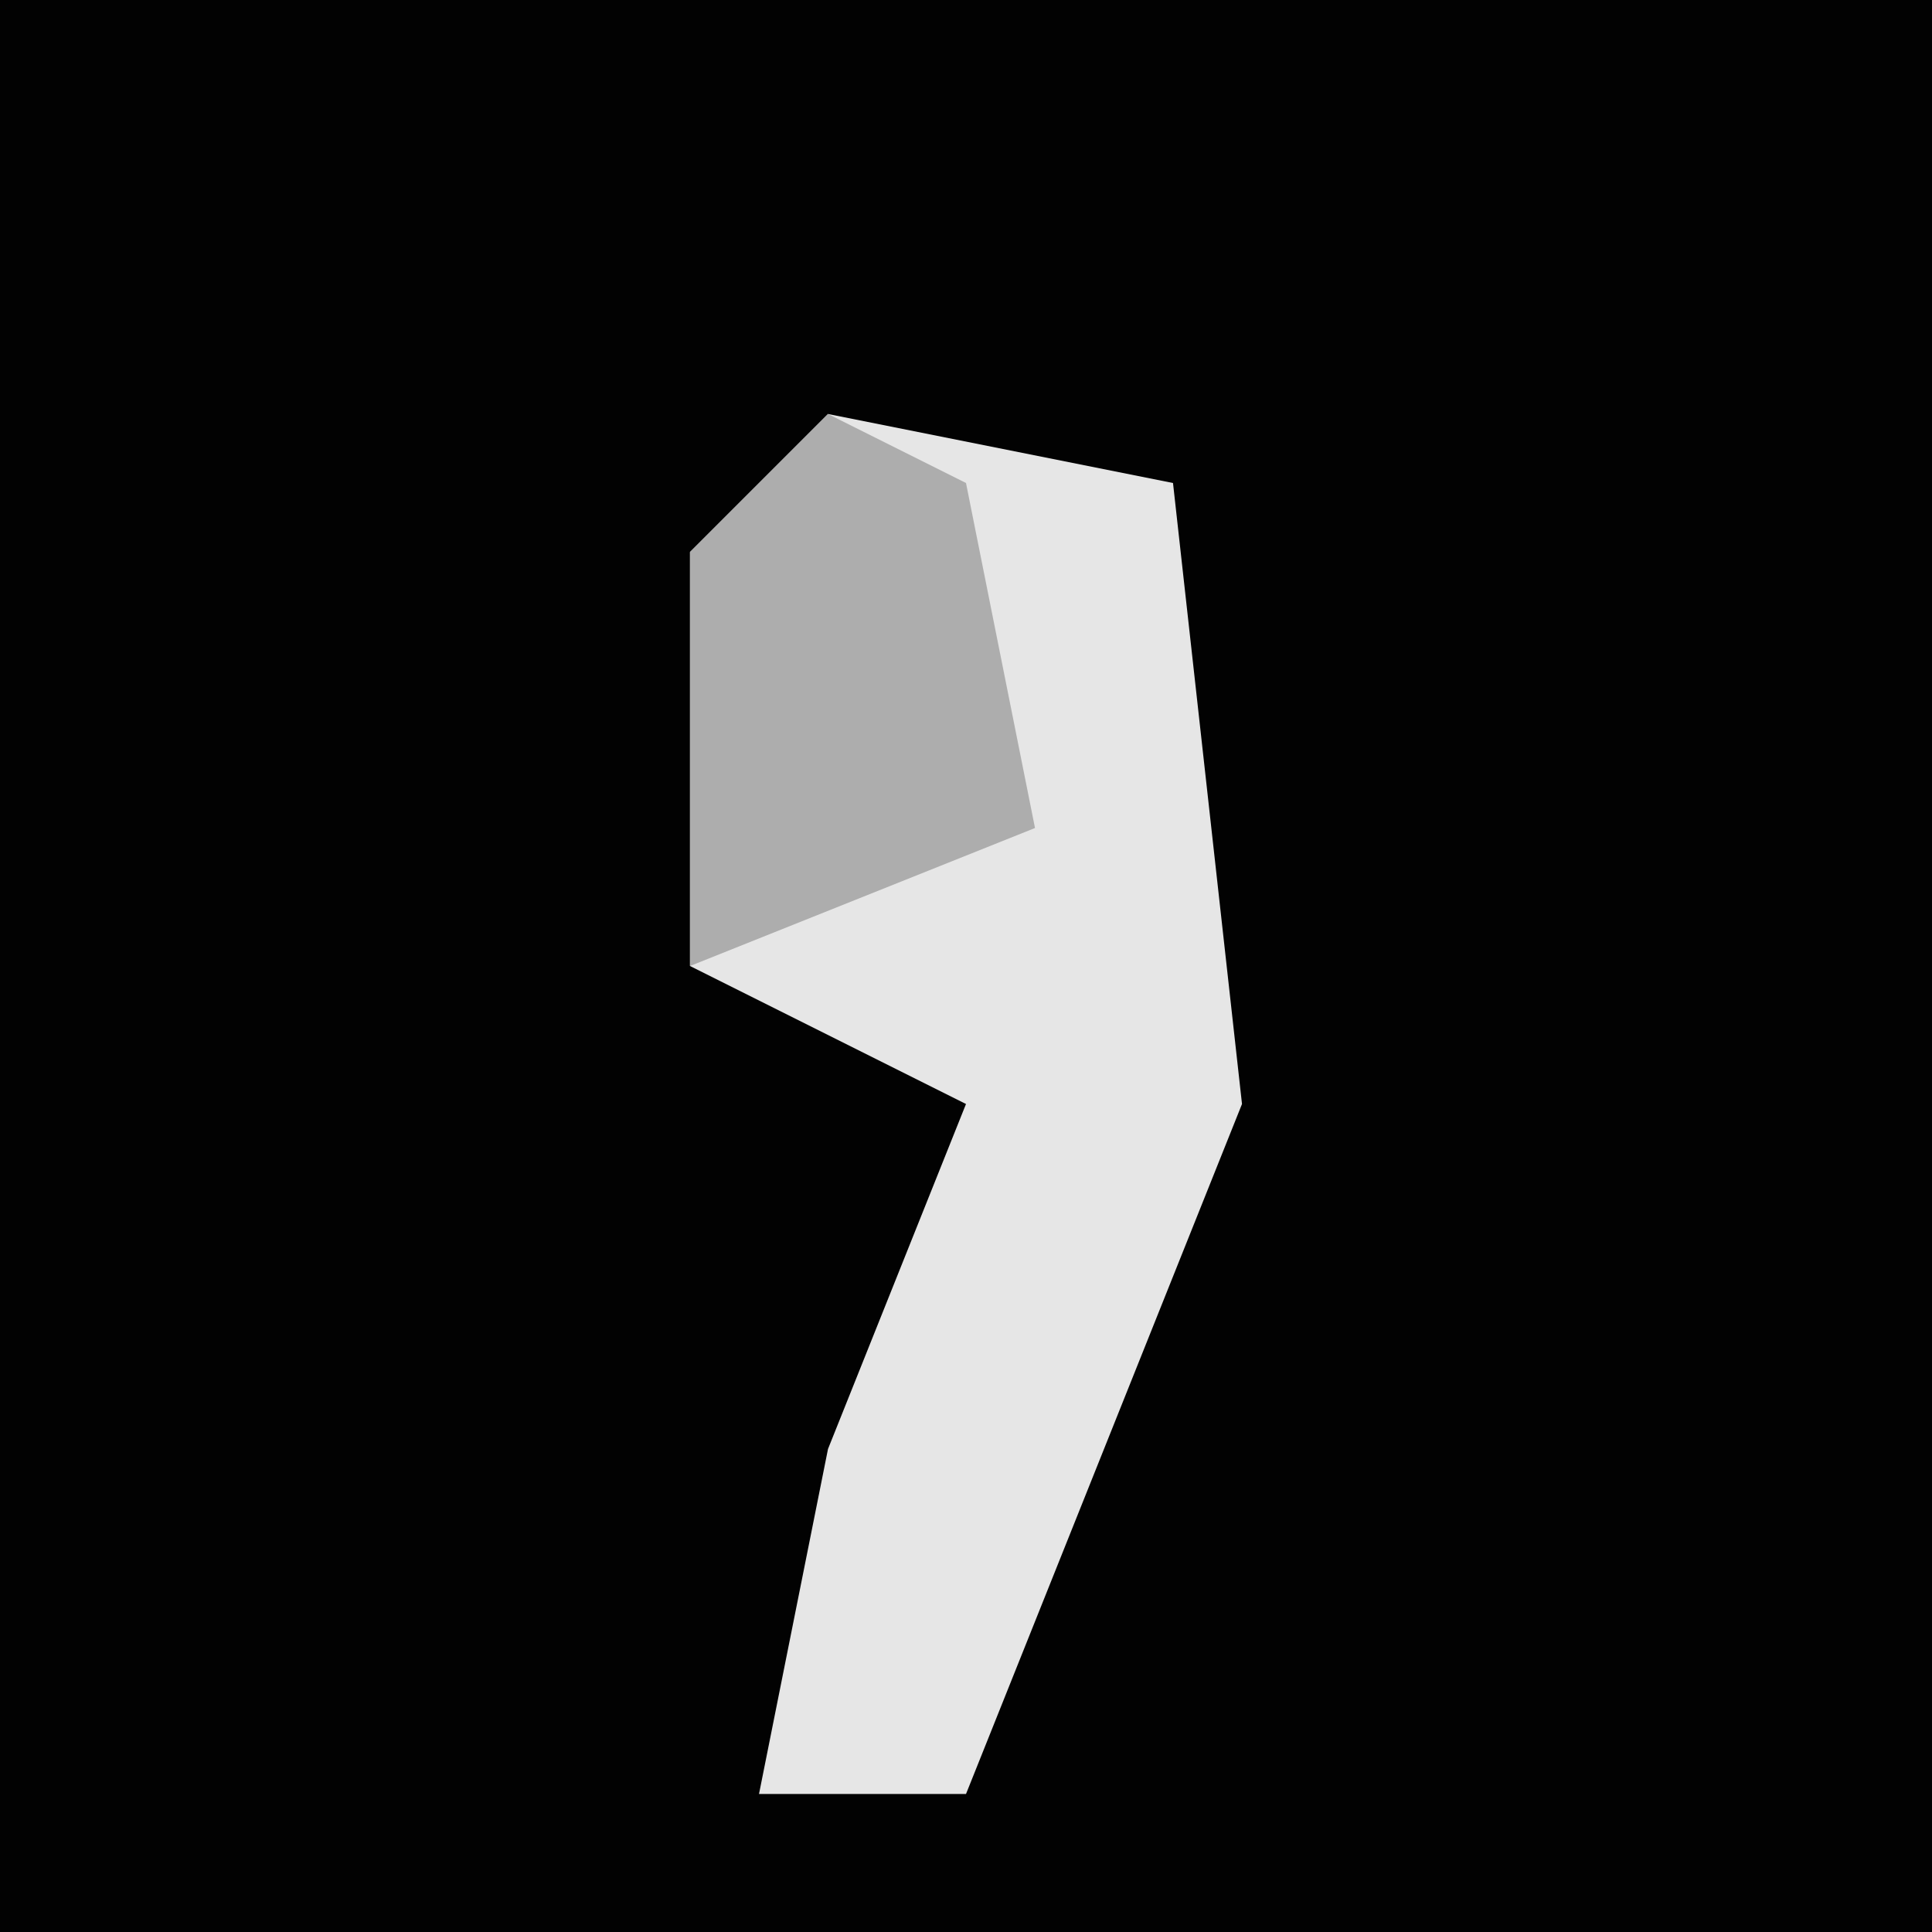 <?xml version="1.0" encoding="UTF-8"?>
<svg version="1.1" xmlns="http://www.w3.org/2000/svg" width="28" height="28">
<path d="M0,0 L28,0 L28,28 L0,28 Z " fill="#020202" transform="translate(0,0)"/>
<path d="M0,0 L5,1 L6,10 L2,20 L-1,20 L0,15 L2,10 L-2,8 L-2,2 Z " fill="#E6E6E6" transform="translate(12,6)"/>
<path d="M0,0 L2,1 L3,6 L-2,8 L-2,2 Z " fill="#ADADAD" transform="translate(12,6)"/>
</svg>
